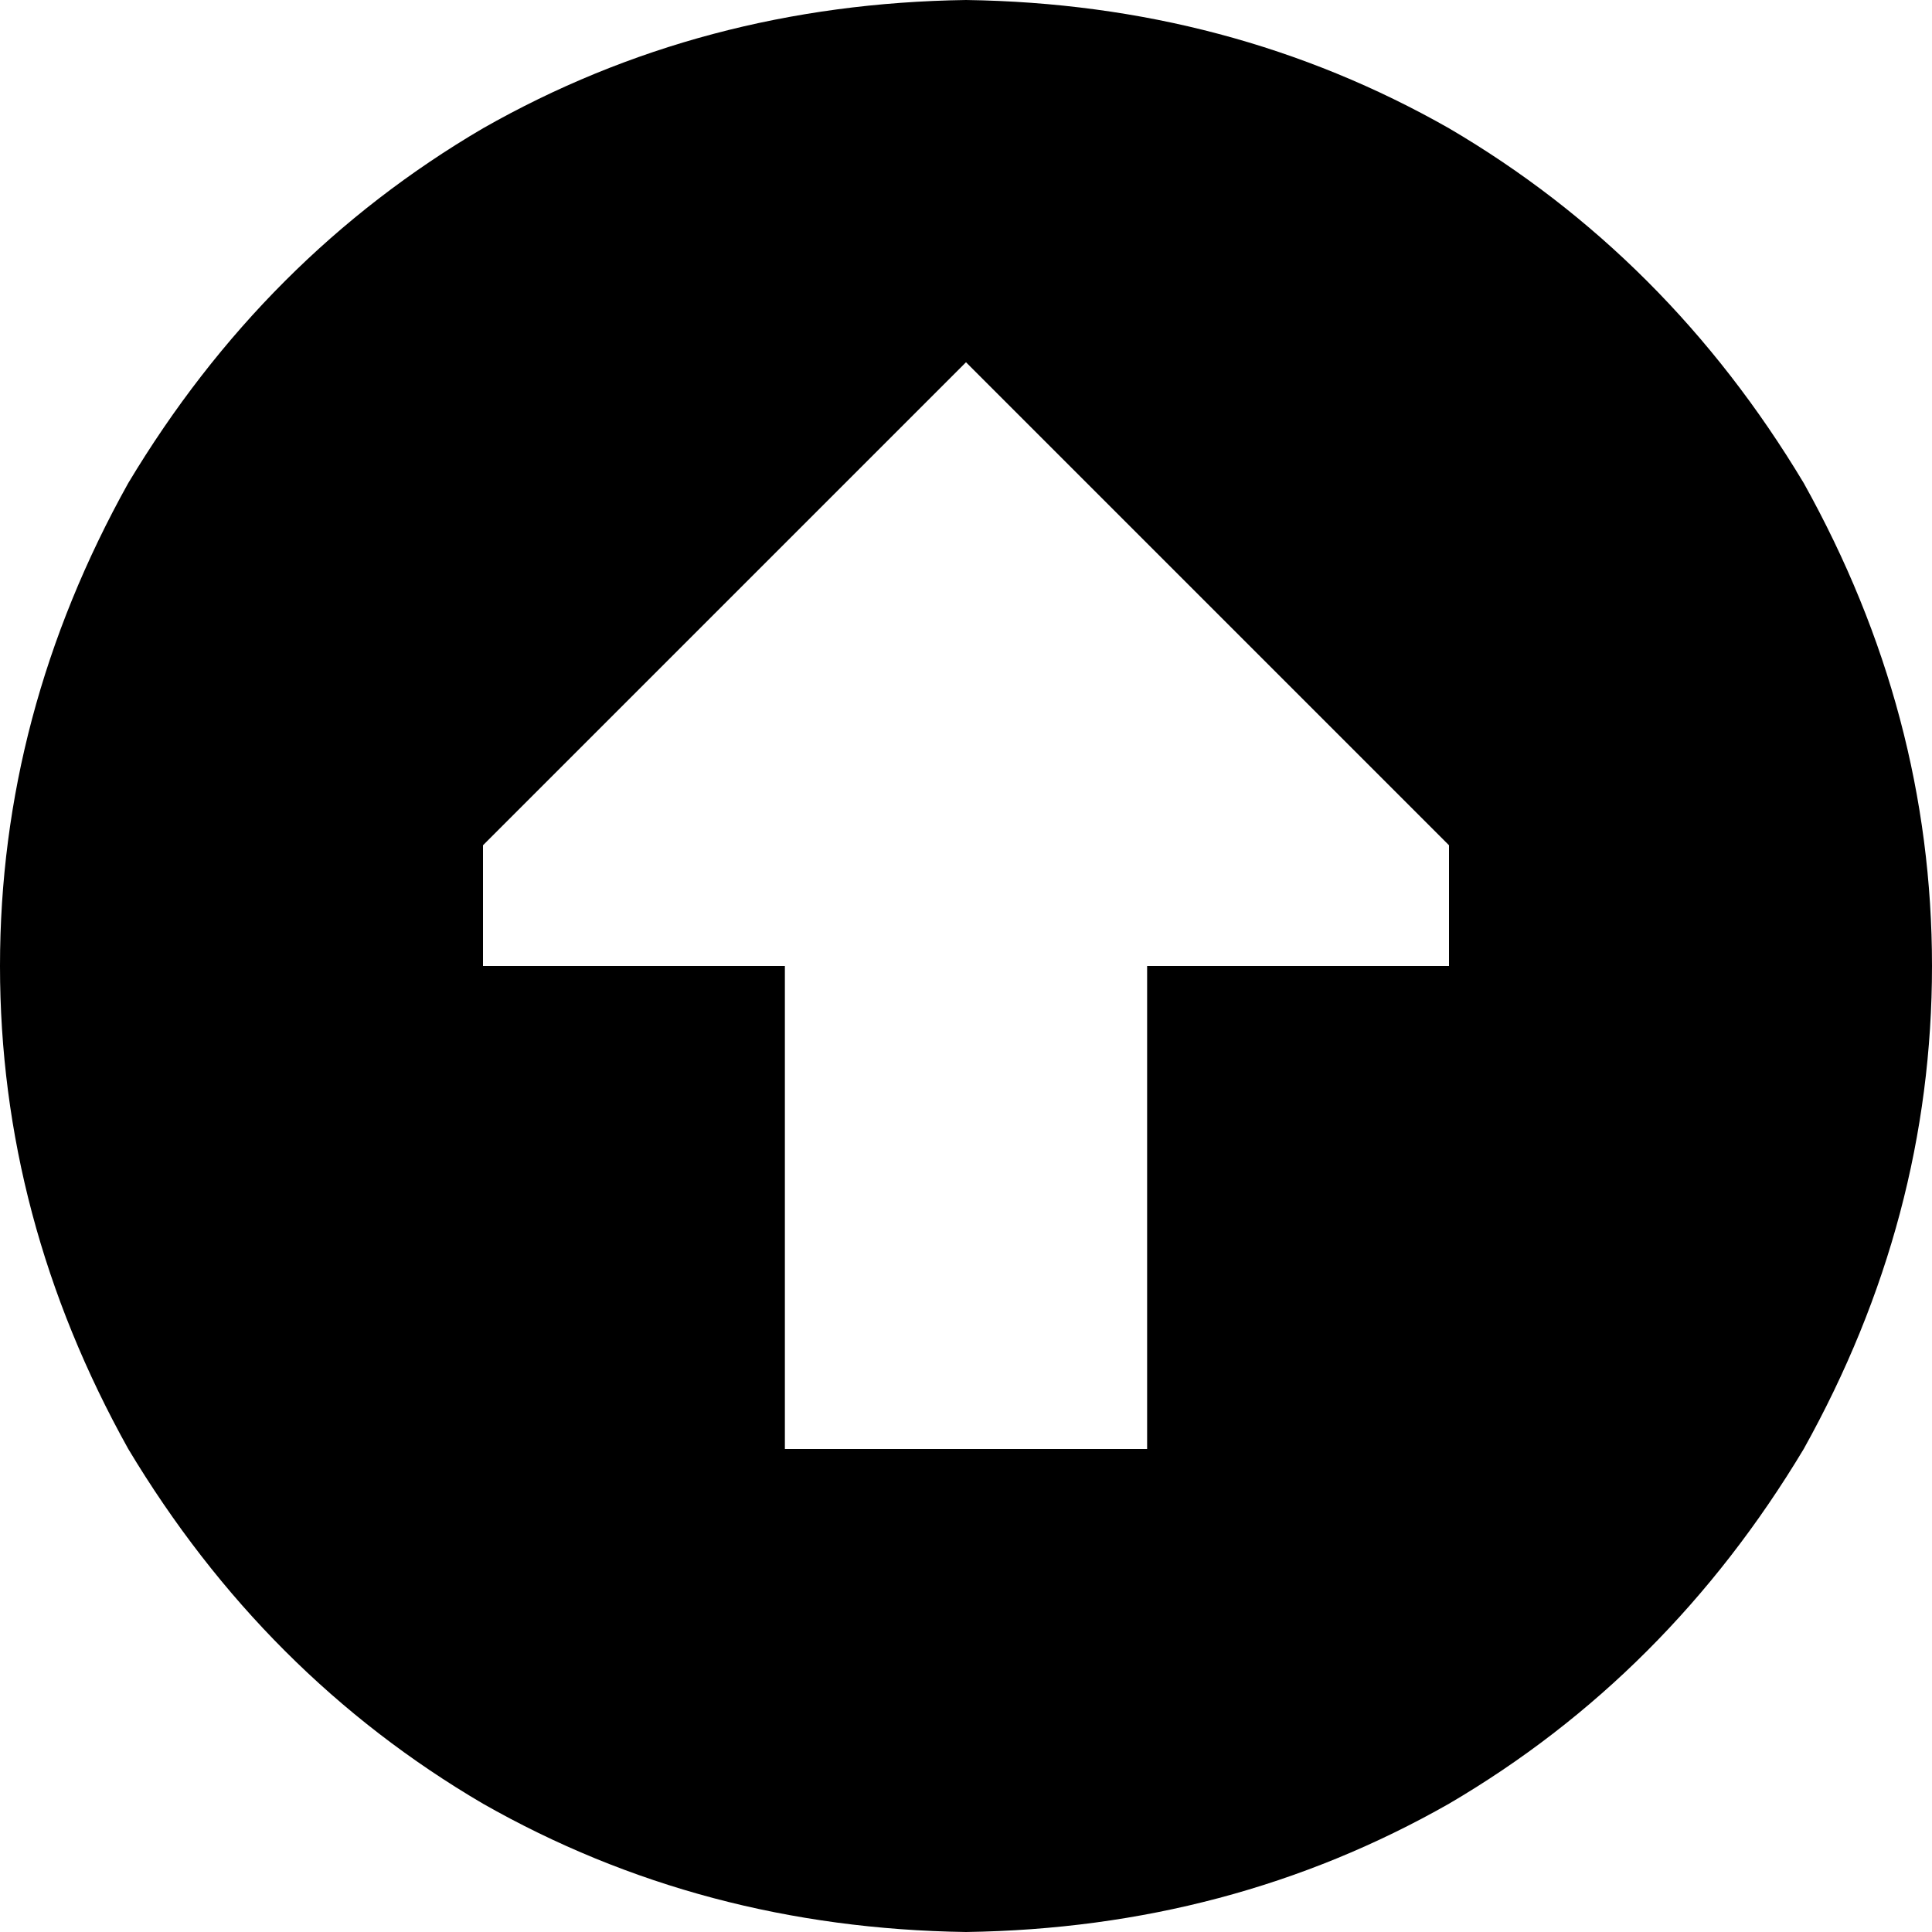 <svg viewBox="0 0 512 512">
  <path
    d="M 256 512 Q 326 511 384 478 L 384 478 Q 442 444 478 384 Q 512 323 512 256 Q 512 189 478 128 Q 442 68 384 34 Q 326 1 256 0 Q 186 1 128 34 Q 70 68 34 128 Q 0 189 0 256 Q 0 323 34 384 Q 70 444 128 478 Q 186 511 256 512 L 256 512 Z M 384 256 L 304 256 L 304 384 L 208 384 L 208 256 L 128 256 L 128 224 L 256 96 L 384 224 L 384 256 L 384 256 Z"
  />
</svg>